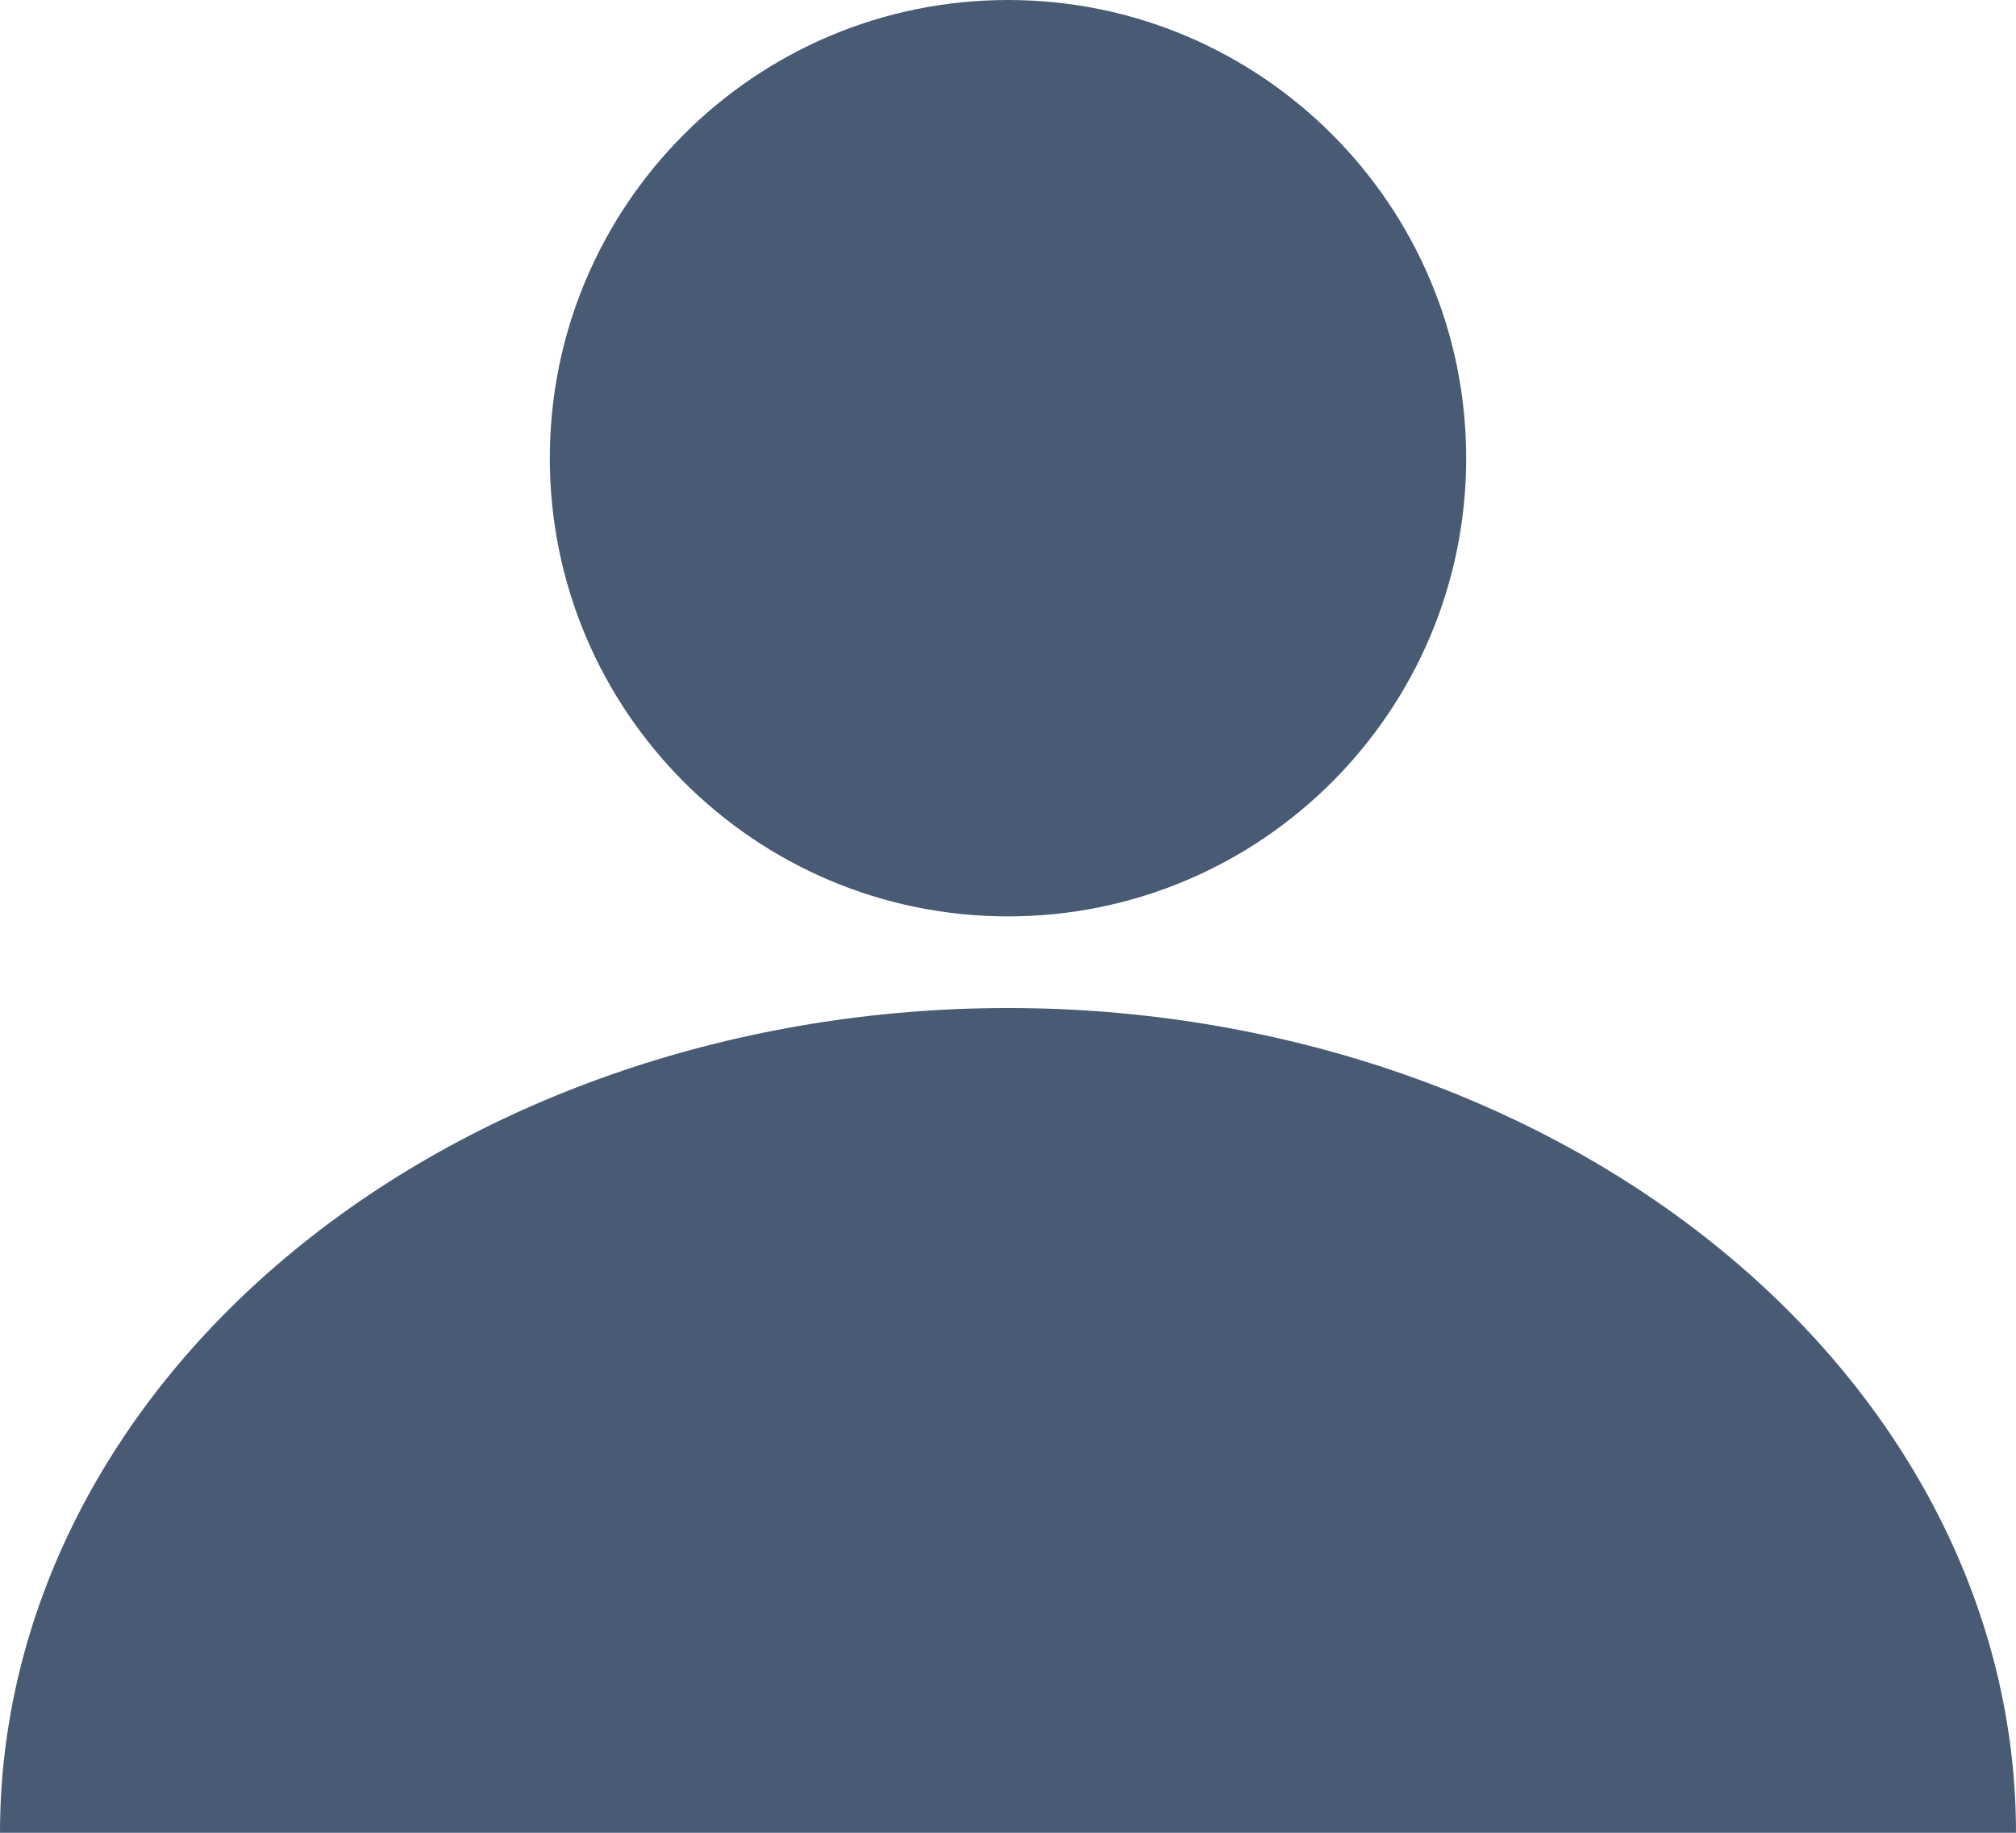 <svg width="22" height="20" viewBox="0 0 22 20" fill="none" xmlns="http://www.w3.org/2000/svg">
<path fill-rule="evenodd" clip-rule="evenodd" d="M11 10C13.76 10 16 7.76 16 5C16 2.24 13.76 0 11 0C8.24 0 6 2.24 6 5C6 7.76 8.24 10 11 10ZM18.778 13.636C20.841 15.324 22 17.613 22 20H11L0 20C0 17.613 1.159 15.324 3.222 13.636C5.285 11.948 8.083 11 11 11C13.917 11 16.715 11.948 18.778 13.636Z" fill="#495A75"/>
</svg>
